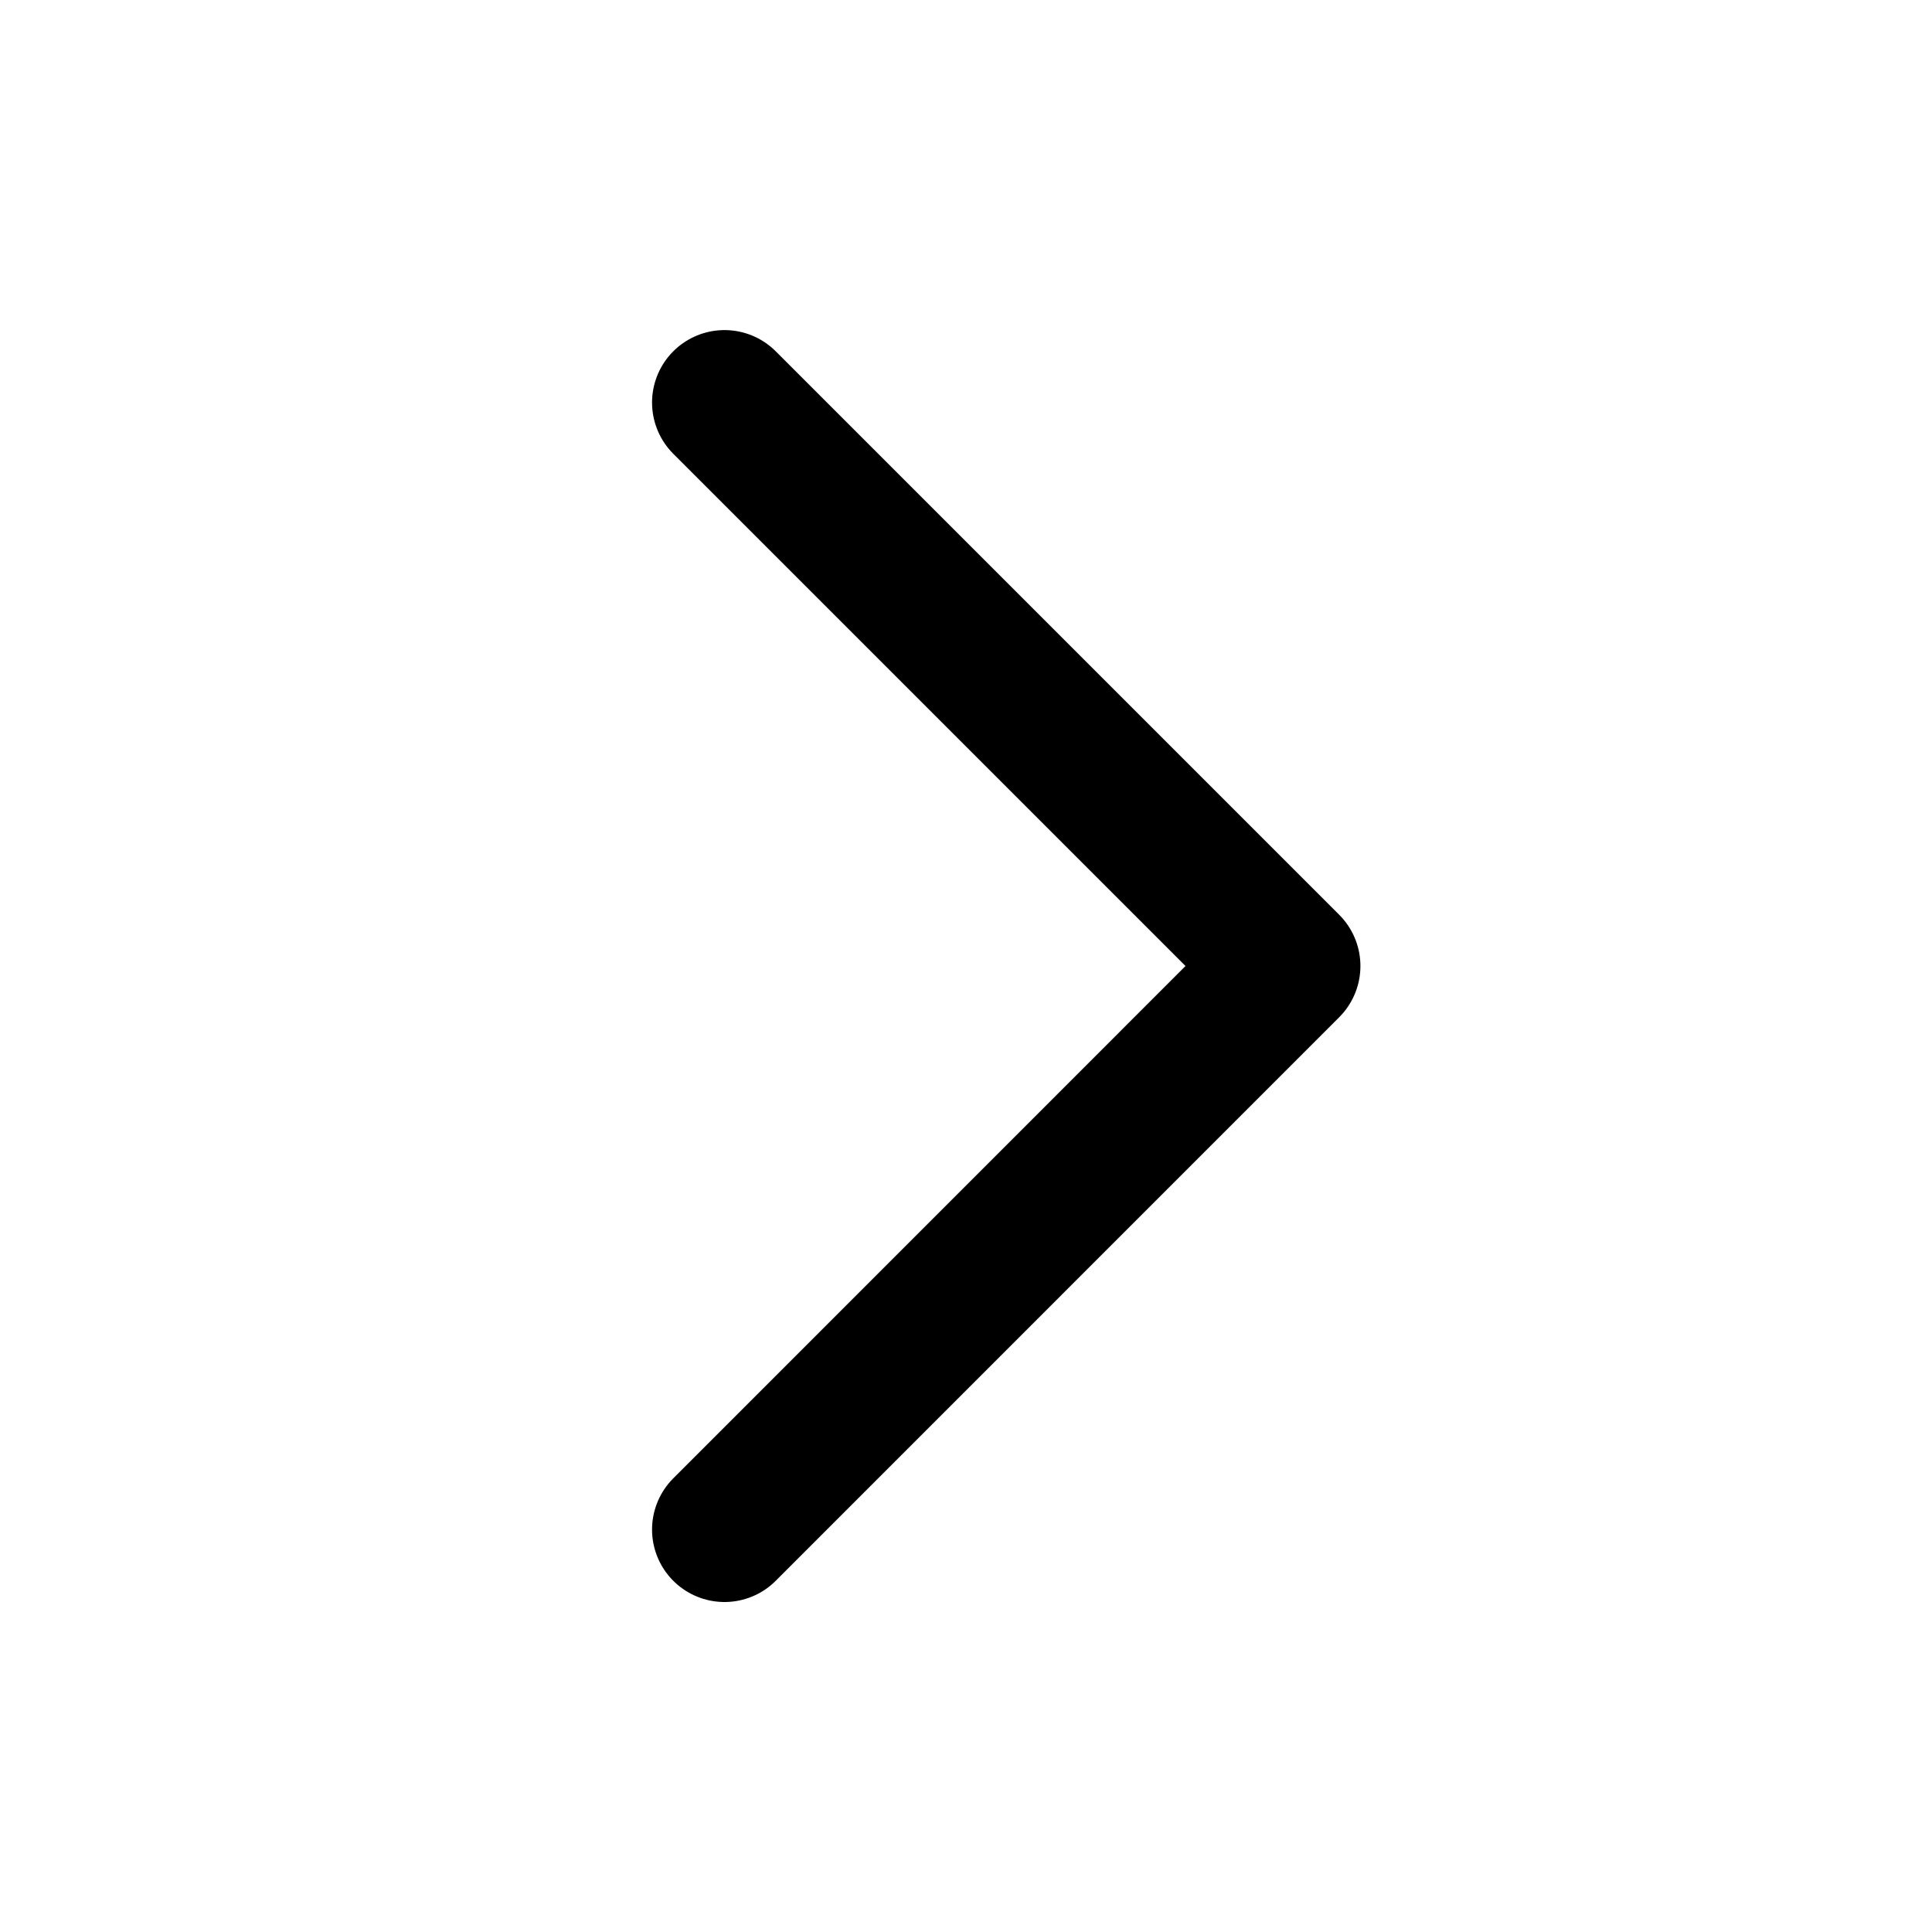 <svg width="20" height="20" viewBox="0 0 20 20" fill="none" xmlns="http://www.w3.org/2000/svg">
<path d="M7.5 4.167L13.333 10L7.5 15.834" stroke="currentColor" stroke-width="1.5" stroke-linecap="round" stroke-linejoin="round"/>
</svg>
